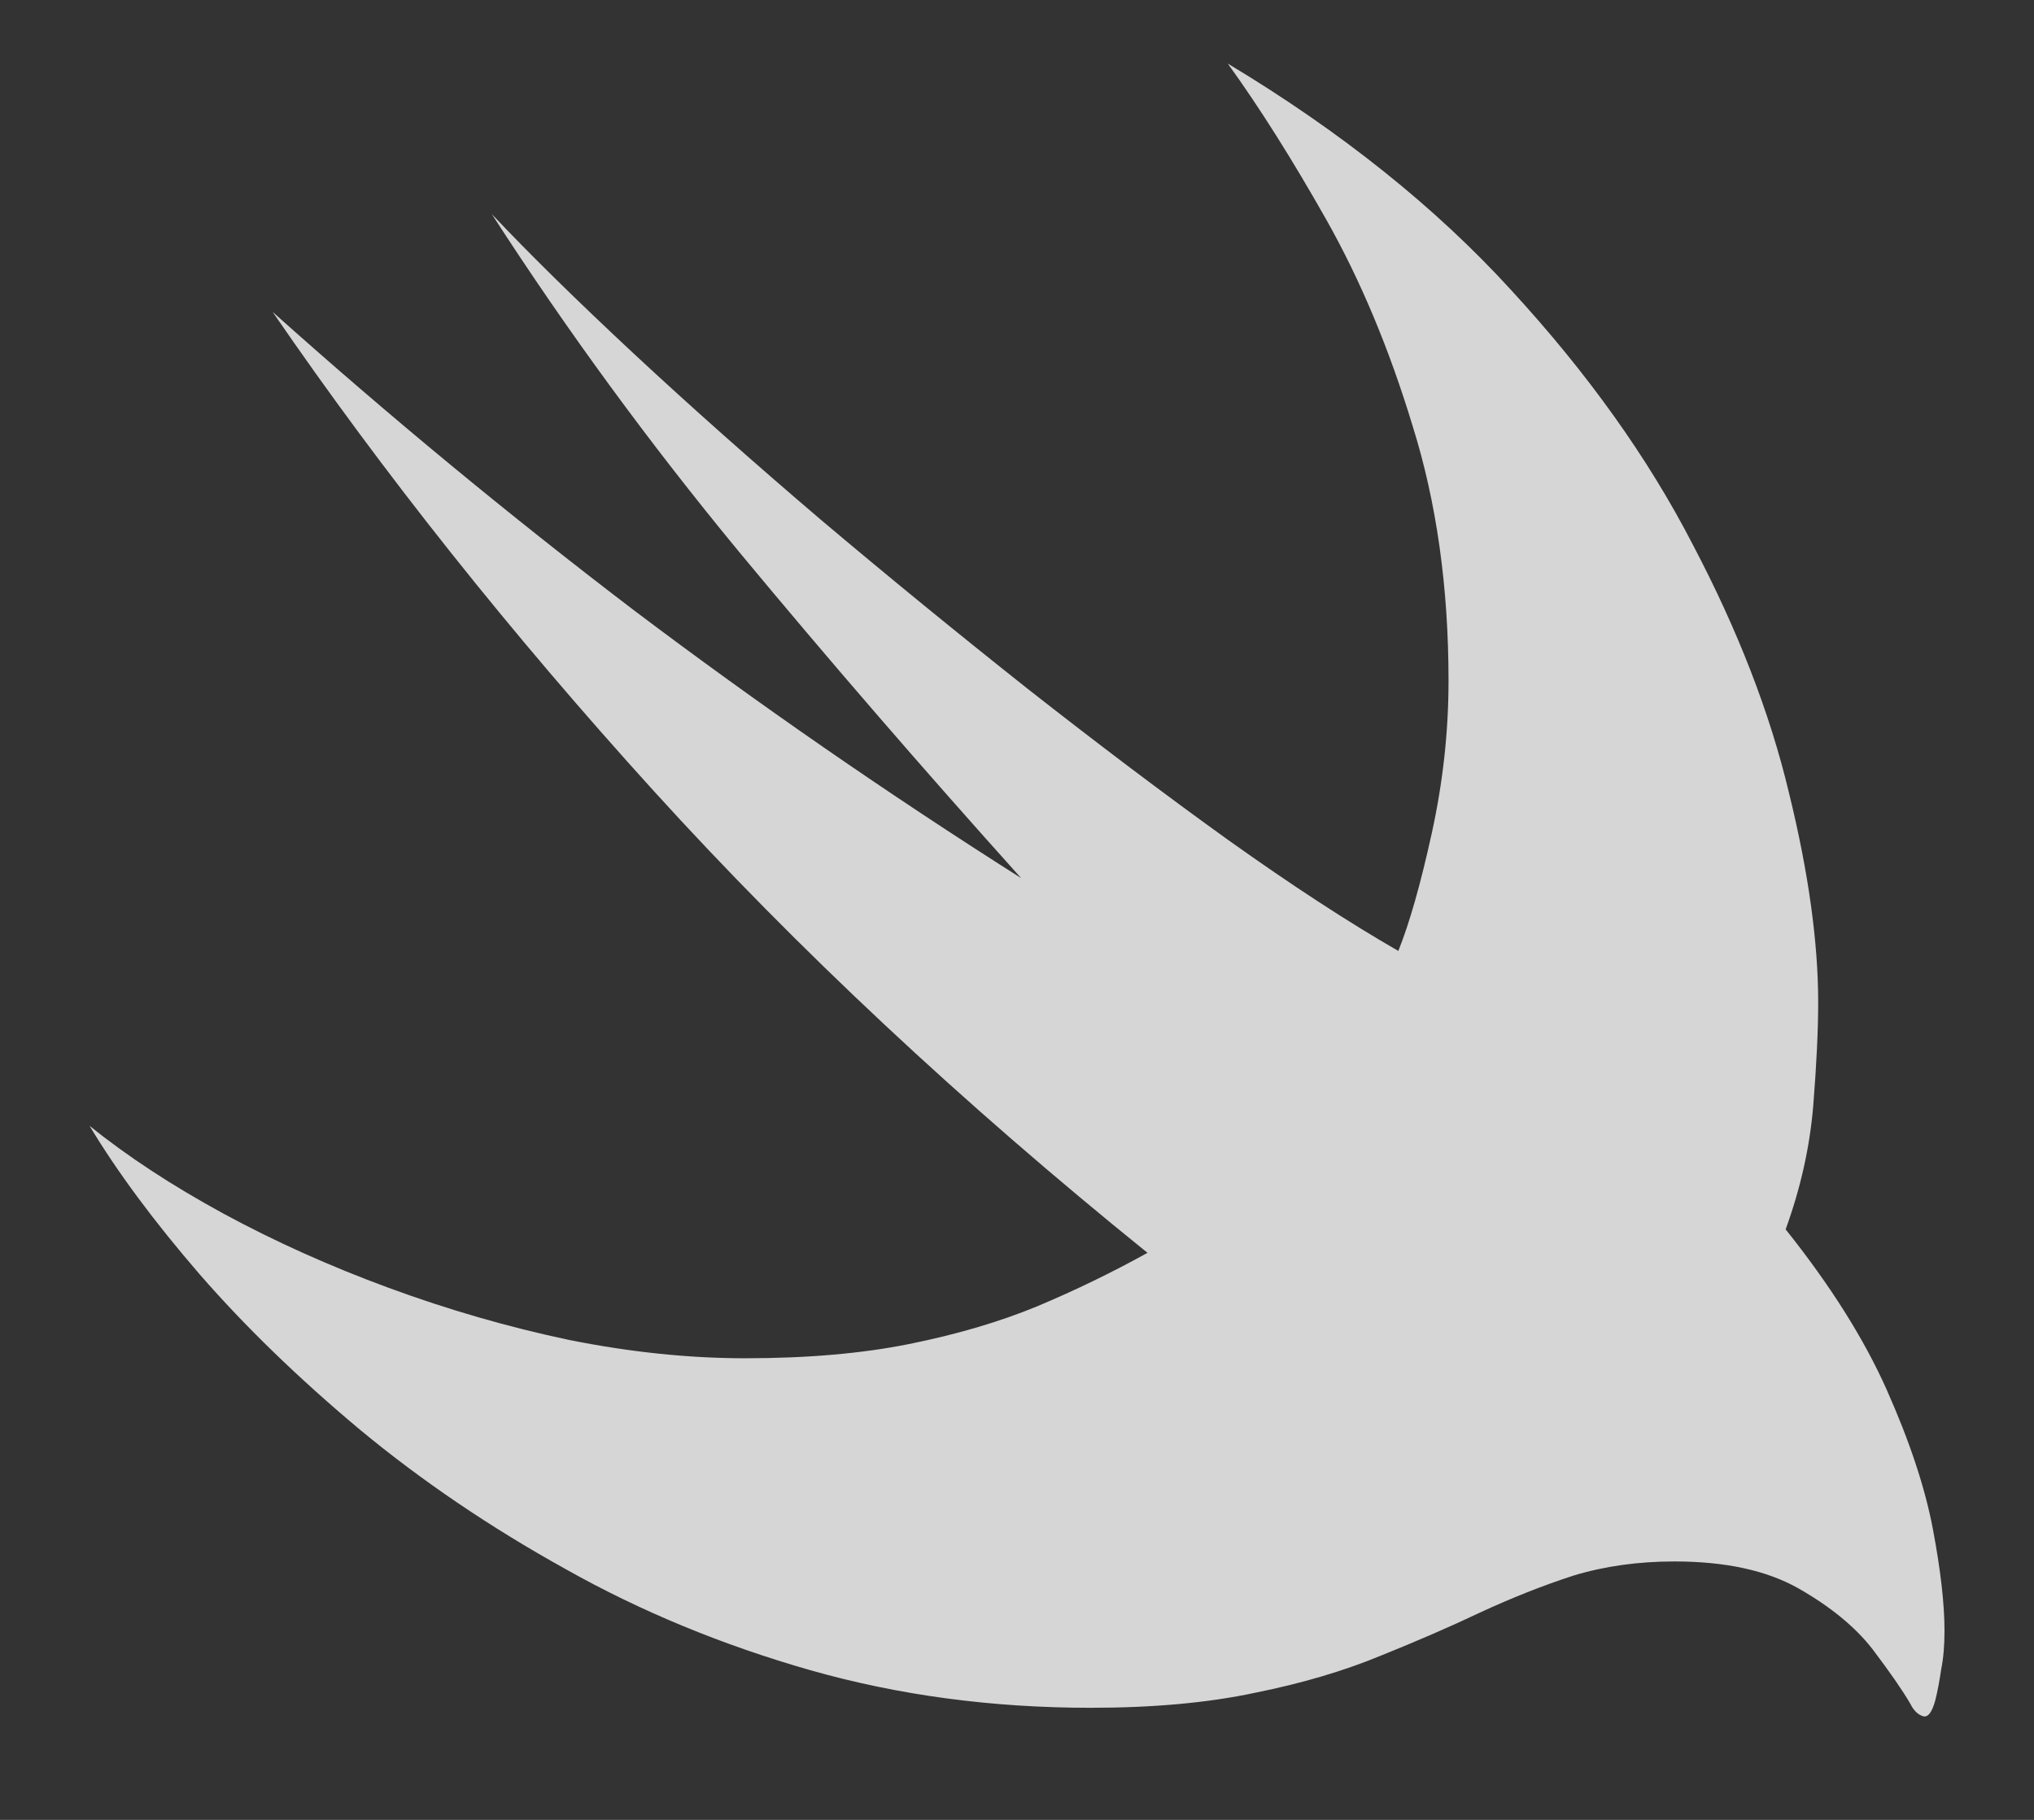 <svg width="19" height="17" viewBox="0 0 19 17" fill="none" xmlns="http://www.w3.org/2000/svg">
<rect x="0" y="0" width="19" height="17" fill="#333333" stroke="none"/>
<path opacity="0.8" d="M0.836 10.516C1.19 10.802 1.607 11.075 2.086 11.336C2.565 11.596 3.081 11.828 3.633 12.031C4.185 12.234 4.745 12.396 5.312 12.516C5.88 12.63 6.43 12.688 6.961 12.688C7.544 12.688 8.055 12.643 8.492 12.555C8.935 12.466 9.333 12.349 9.688 12.203C10.047 12.052 10.391 11.885 10.719 11.703C8.984 10.302 7.448 8.865 6.109 7.391C4.771 5.917 3.583 4.424 2.547 2.914C3.63 3.883 4.753 4.81 5.914 5.695C7.081 6.576 8.289 7.411 9.539 8.203C8.612 7.172 7.732 6.154 6.898 5.148C6.065 4.138 5.297 3.089 4.594 2C4.948 2.375 5.391 2.81 5.922 3.305C6.453 3.799 7.034 4.315 7.664 4.852C8.299 5.388 8.943 5.914 9.594 6.43C10.25 6.945 10.875 7.417 11.469 7.844C12.068 8.271 12.599 8.617 13.062 8.883C13.167 8.622 13.271 8.255 13.375 7.781C13.479 7.307 13.531 6.833 13.531 6.359C13.531 5.484 13.419 4.69 13.195 3.977C12.977 3.258 12.708 2.617 12.391 2.055C12.073 1.492 11.766 1.005 11.469 0.594C12.526 1.229 13.409 1.935 14.117 2.711C14.831 3.487 15.396 4.279 15.812 5.086C16.234 5.888 16.534 6.661 16.711 7.406C16.893 8.146 16.984 8.799 16.984 9.367C16.984 9.617 16.969 9.938 16.938 10.328C16.906 10.713 16.82 11.099 16.68 11.484C17.096 12.005 17.412 12.505 17.625 12.984C17.838 13.463 17.982 13.896 18.055 14.281C18.128 14.667 18.164 14.984 18.164 15.234C18.164 15.37 18.154 15.49 18.133 15.594C18.117 15.703 18.099 15.8 18.078 15.883C18.047 15.997 18.008 16.047 17.961 16.031C17.914 16.016 17.875 15.977 17.844 15.914C17.771 15.789 17.654 15.62 17.492 15.406C17.331 15.198 17.099 15.008 16.797 14.836C16.5 14.669 16.115 14.586 15.641 14.586C15.302 14.586 14.987 14.63 14.695 14.719C14.409 14.812 14.12 14.927 13.828 15.062C13.542 15.198 13.229 15.333 12.891 15.469C12.552 15.609 12.164 15.724 11.727 15.812C11.289 15.906 10.776 15.953 10.188 15.953C9.266 15.953 8.393 15.836 7.57 15.602C6.747 15.367 5.984 15.052 5.281 14.656C4.578 14.266 3.94 13.833 3.367 13.359C2.794 12.88 2.294 12.396 1.867 11.906C1.44 11.412 1.096 10.948 0.836 10.516Z" fill="white"/>
</svg>
